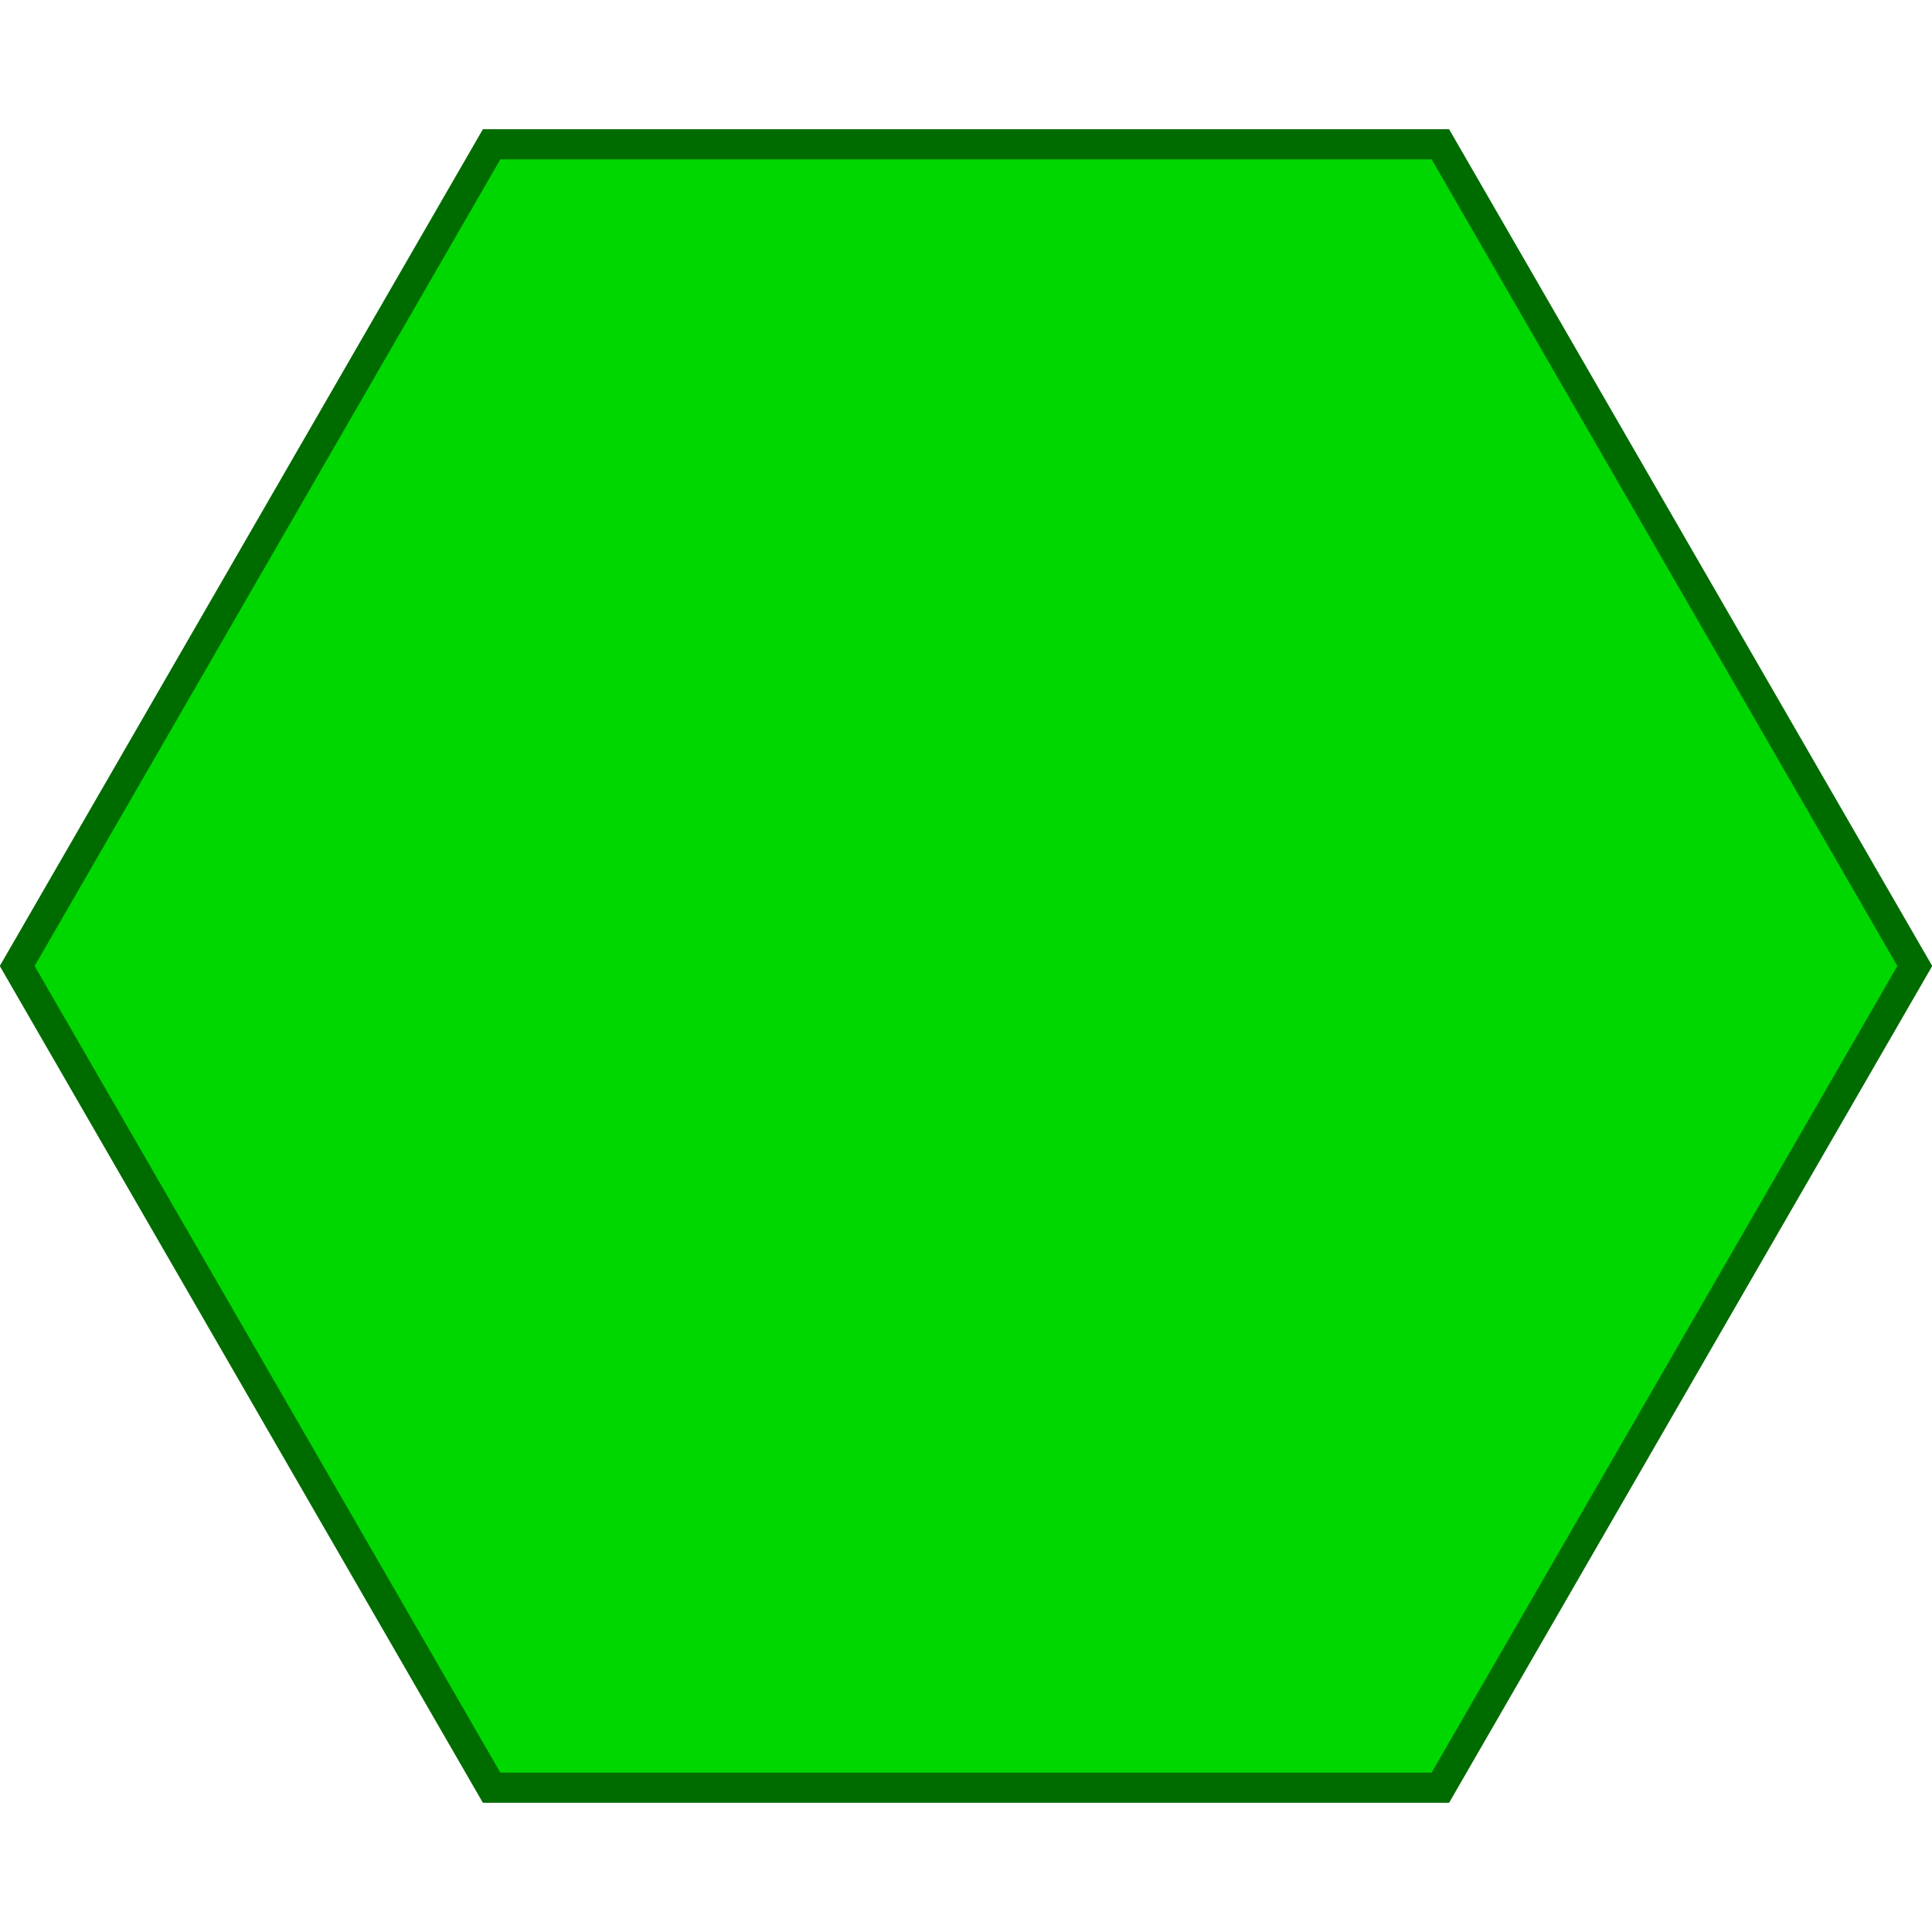 <?xml version="1.0"?>
<svg xmlns="http://www.w3.org/2000/svg" width="128" height="128" viewBox="-64 -64 128 128">
  <path d="M 62.86 0 L31.43 54.438 L -31.43 54.438 L -62.86 7.698129779440263e-15 L -31.43 -54.438 L 31.43 -54.438Z" style="fill:#00d700;fill-opacity:1;stroke:#006c00;stroke-opacity:1;stroke-width:2"/>
</svg>

